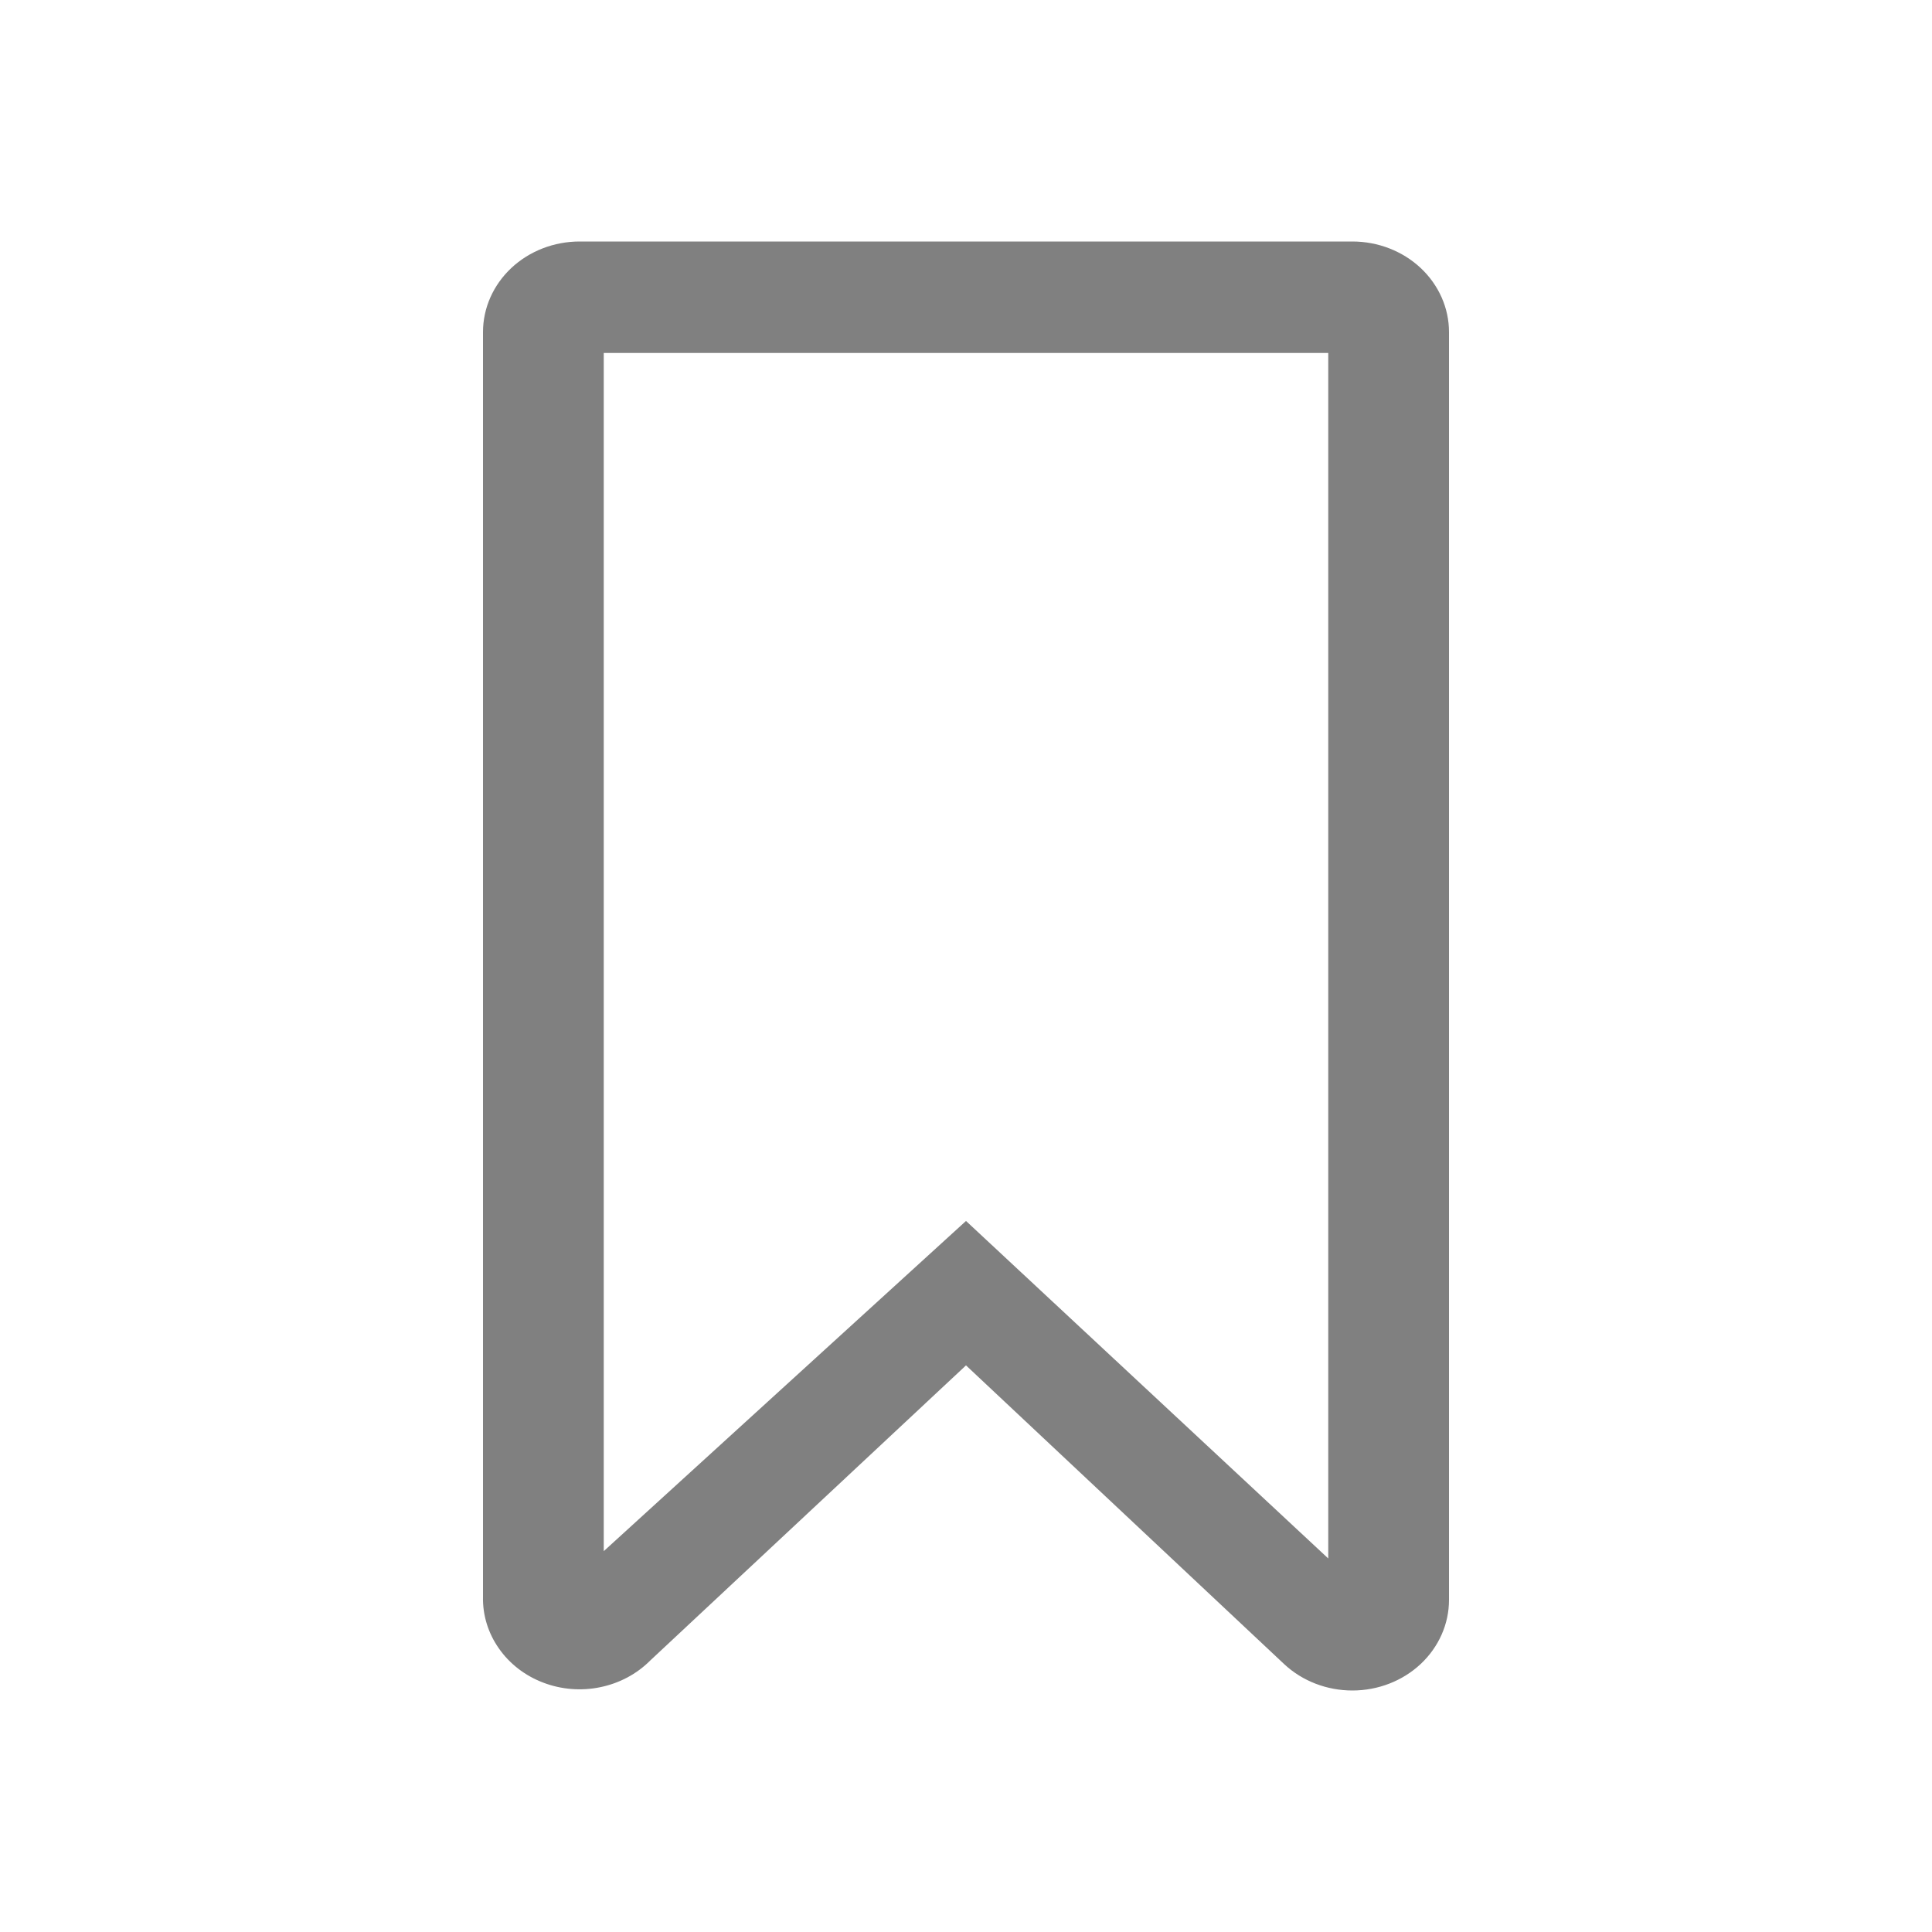 <svg width="32" height="32" viewBox="0 0 32 32" fill="none" xmlns="http://www.w3.org/2000/svg">
<g clip-path="url(#clip0_984_1924)">
<mask id="mask0_984_1924" style="mask-type:luminance" maskUnits="userSpaceOnUse" x="0" y="0" width="32" height="32">
<path d="M32 0H0V32H32V0Z" fill="white"/>
</mask>
<g mask="url(#mask0_984_1924)">
<path d="M22.4 28C21.977 28 21.572 27.844 21.272 27.565L16 22.615L10.768 27.505C10.547 27.727 10.259 27.88 9.943 27.945C9.626 28.011 9.296 27.984 8.996 27.869C8.696 27.755 8.44 27.557 8.263 27.303C8.085 27.05 7.993 26.751 8 26.448V5.5C8 5.102 8.169 4.721 8.469 4.439C8.769 4.158 9.176 4 9.6 4H22.4C22.824 4 23.231 4.158 23.531 4.439C23.831 4.721 24 5.102 24 5.5V26.5C24 26.898 23.831 27.279 23.531 27.561C23.231 27.842 22.824 28 22.4 28ZM22 25.813V5.846H10V25.692L16 20.223L22 25.813Z" fill="#808080"/>
</g>
</g>
<defs>
<clipPath id="clip0_984_1924">
<rect width="32" height="32" fill="white"/>
</clipPath>
</defs>
</svg>
